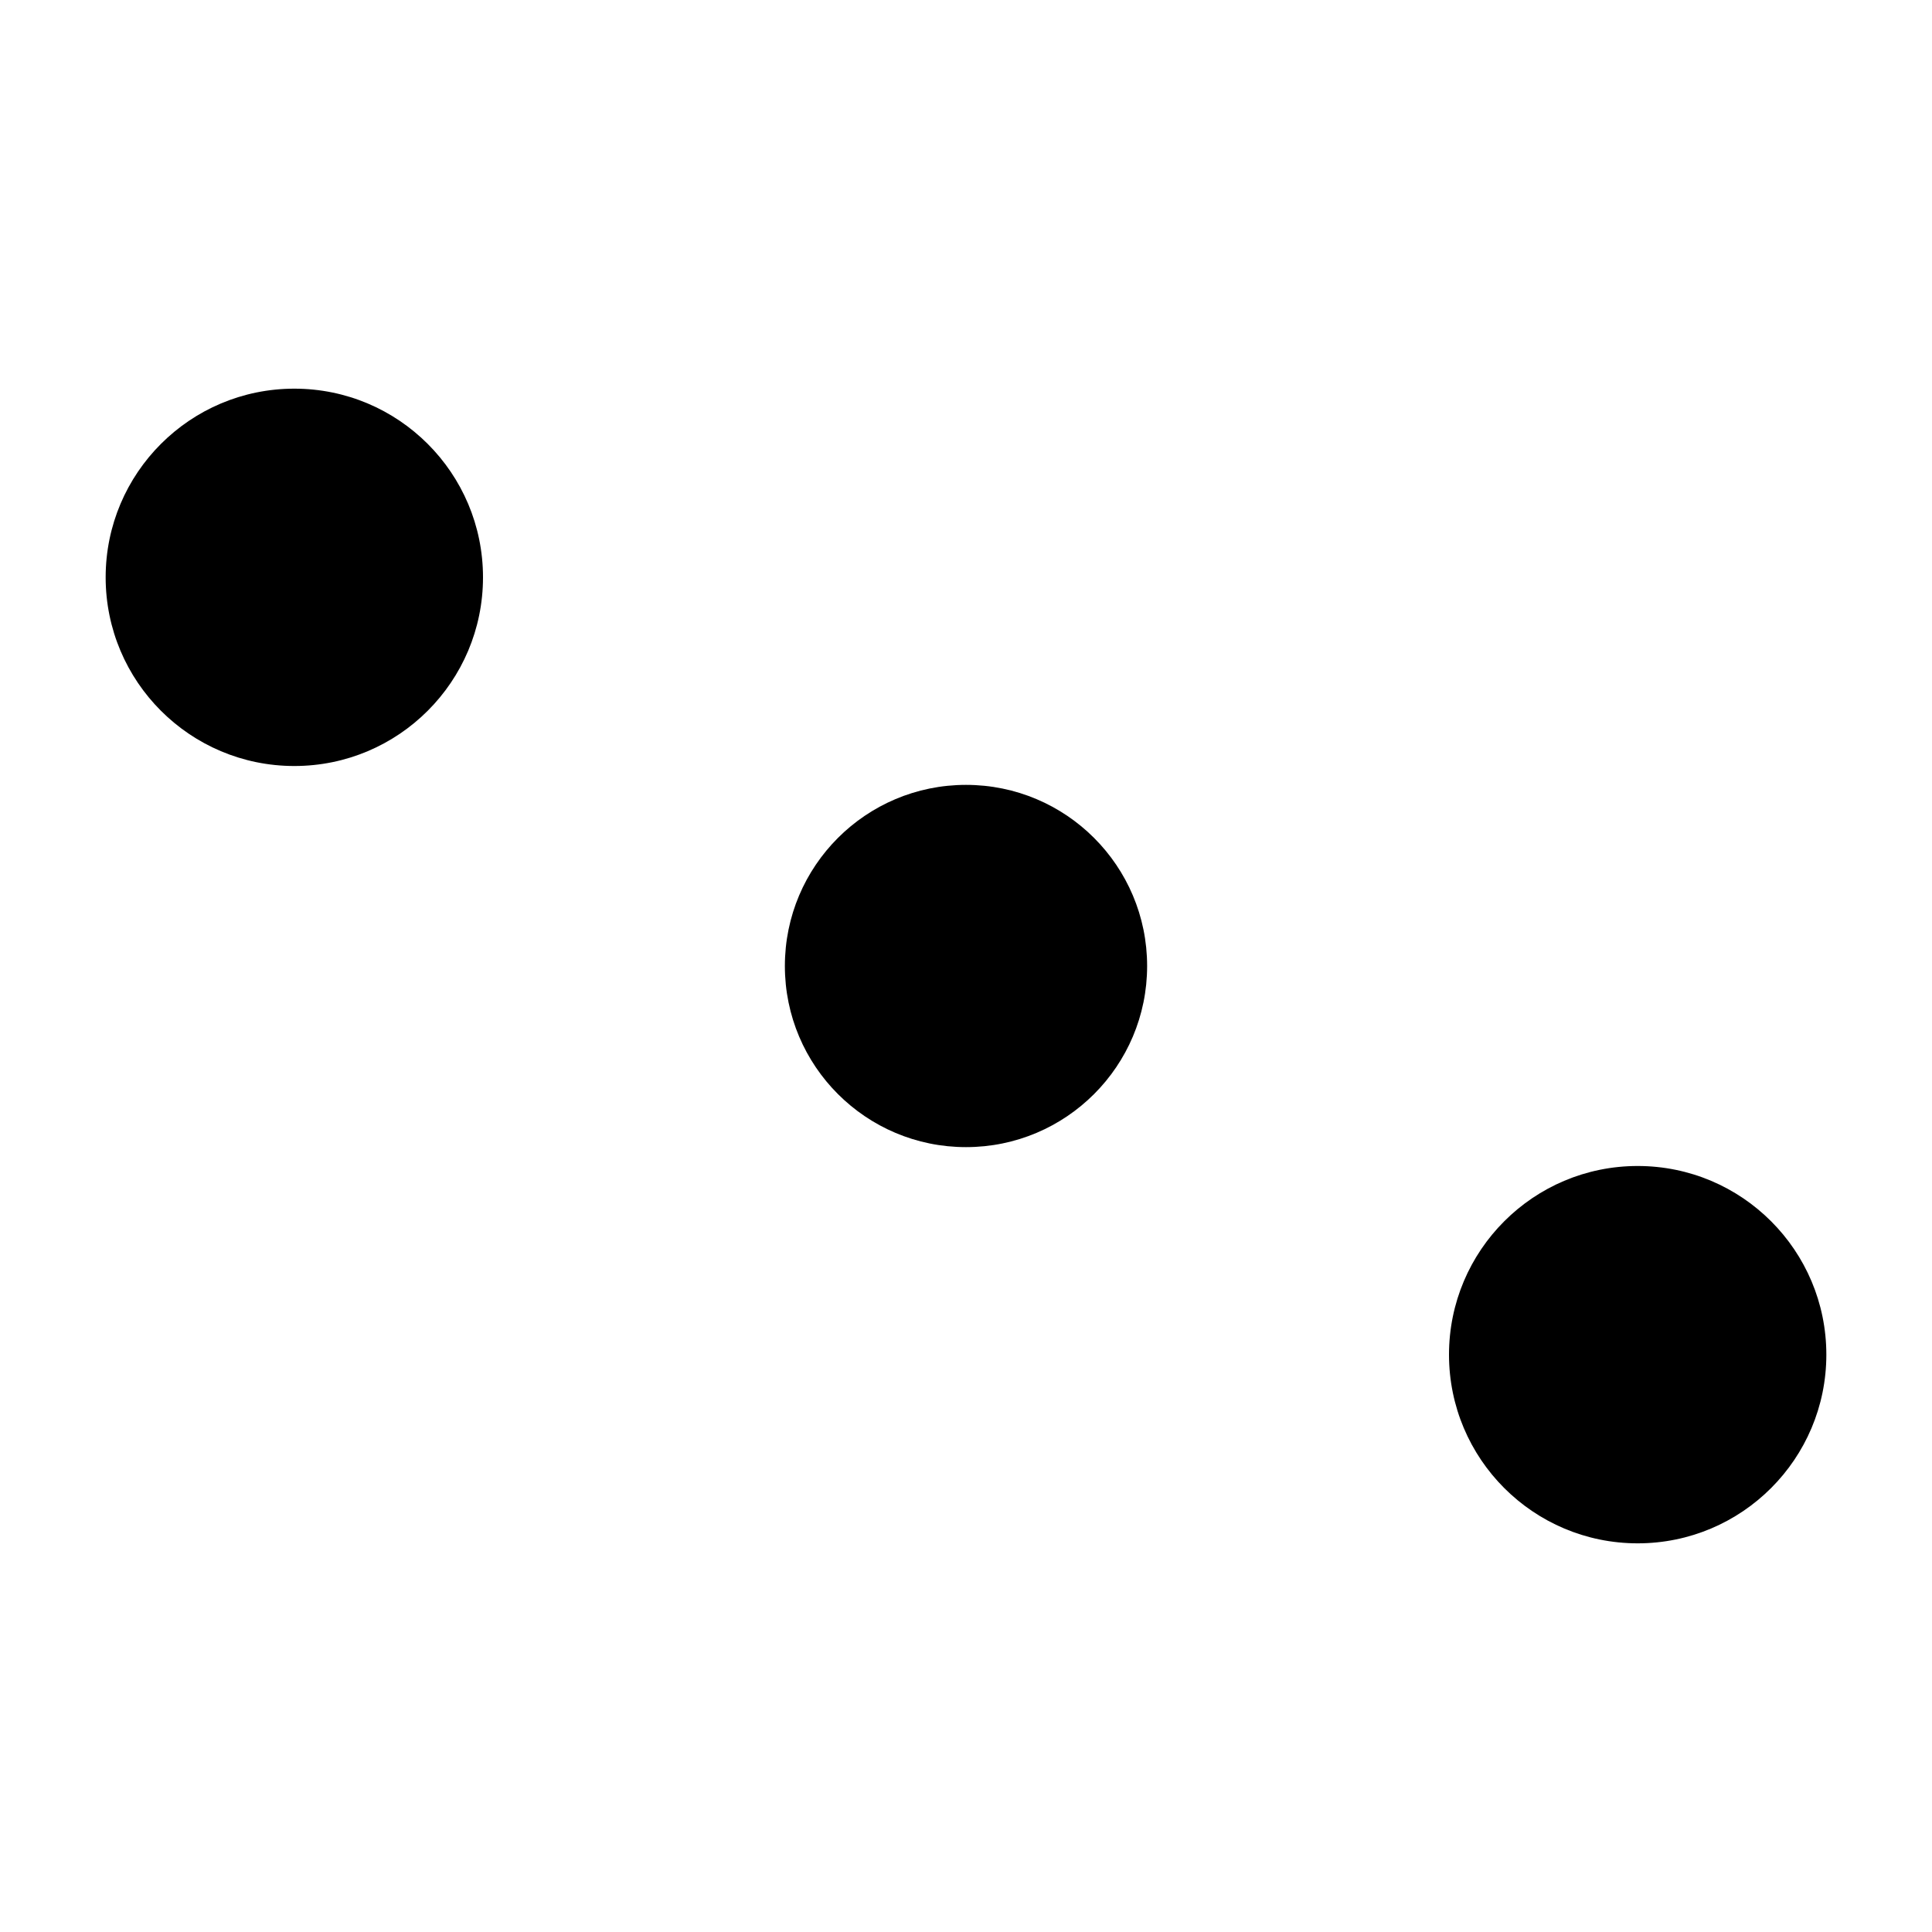 <?xml version="1.0" encoding="UTF-8" standalone="no"?><svg xmlns:svg="http://www.w3.org/2000/svg" xmlns="http://www.w3.org/2000/svg" xmlns:xlink="http://www.w3.org/1999/xlink" version="1.0" width="112px" height="112px" viewBox="0 0 128 128" xml:space="preserve"><circle cx="64" cy="64" r="12" fill="#000000"/><g><circle cx="108.5" cy="89.75" r="12.5" fill="#000000"/><circle cx="108.5" cy="89.75" r="12.5" fill="#000000" transform="rotate(180 64 64)"/><animateTransform attributeName="transform" type="rotate" from="0 64 64" to="180 64 64" dur="1620ms" repeatCount="indefinite"></animateTransform></g></svg>